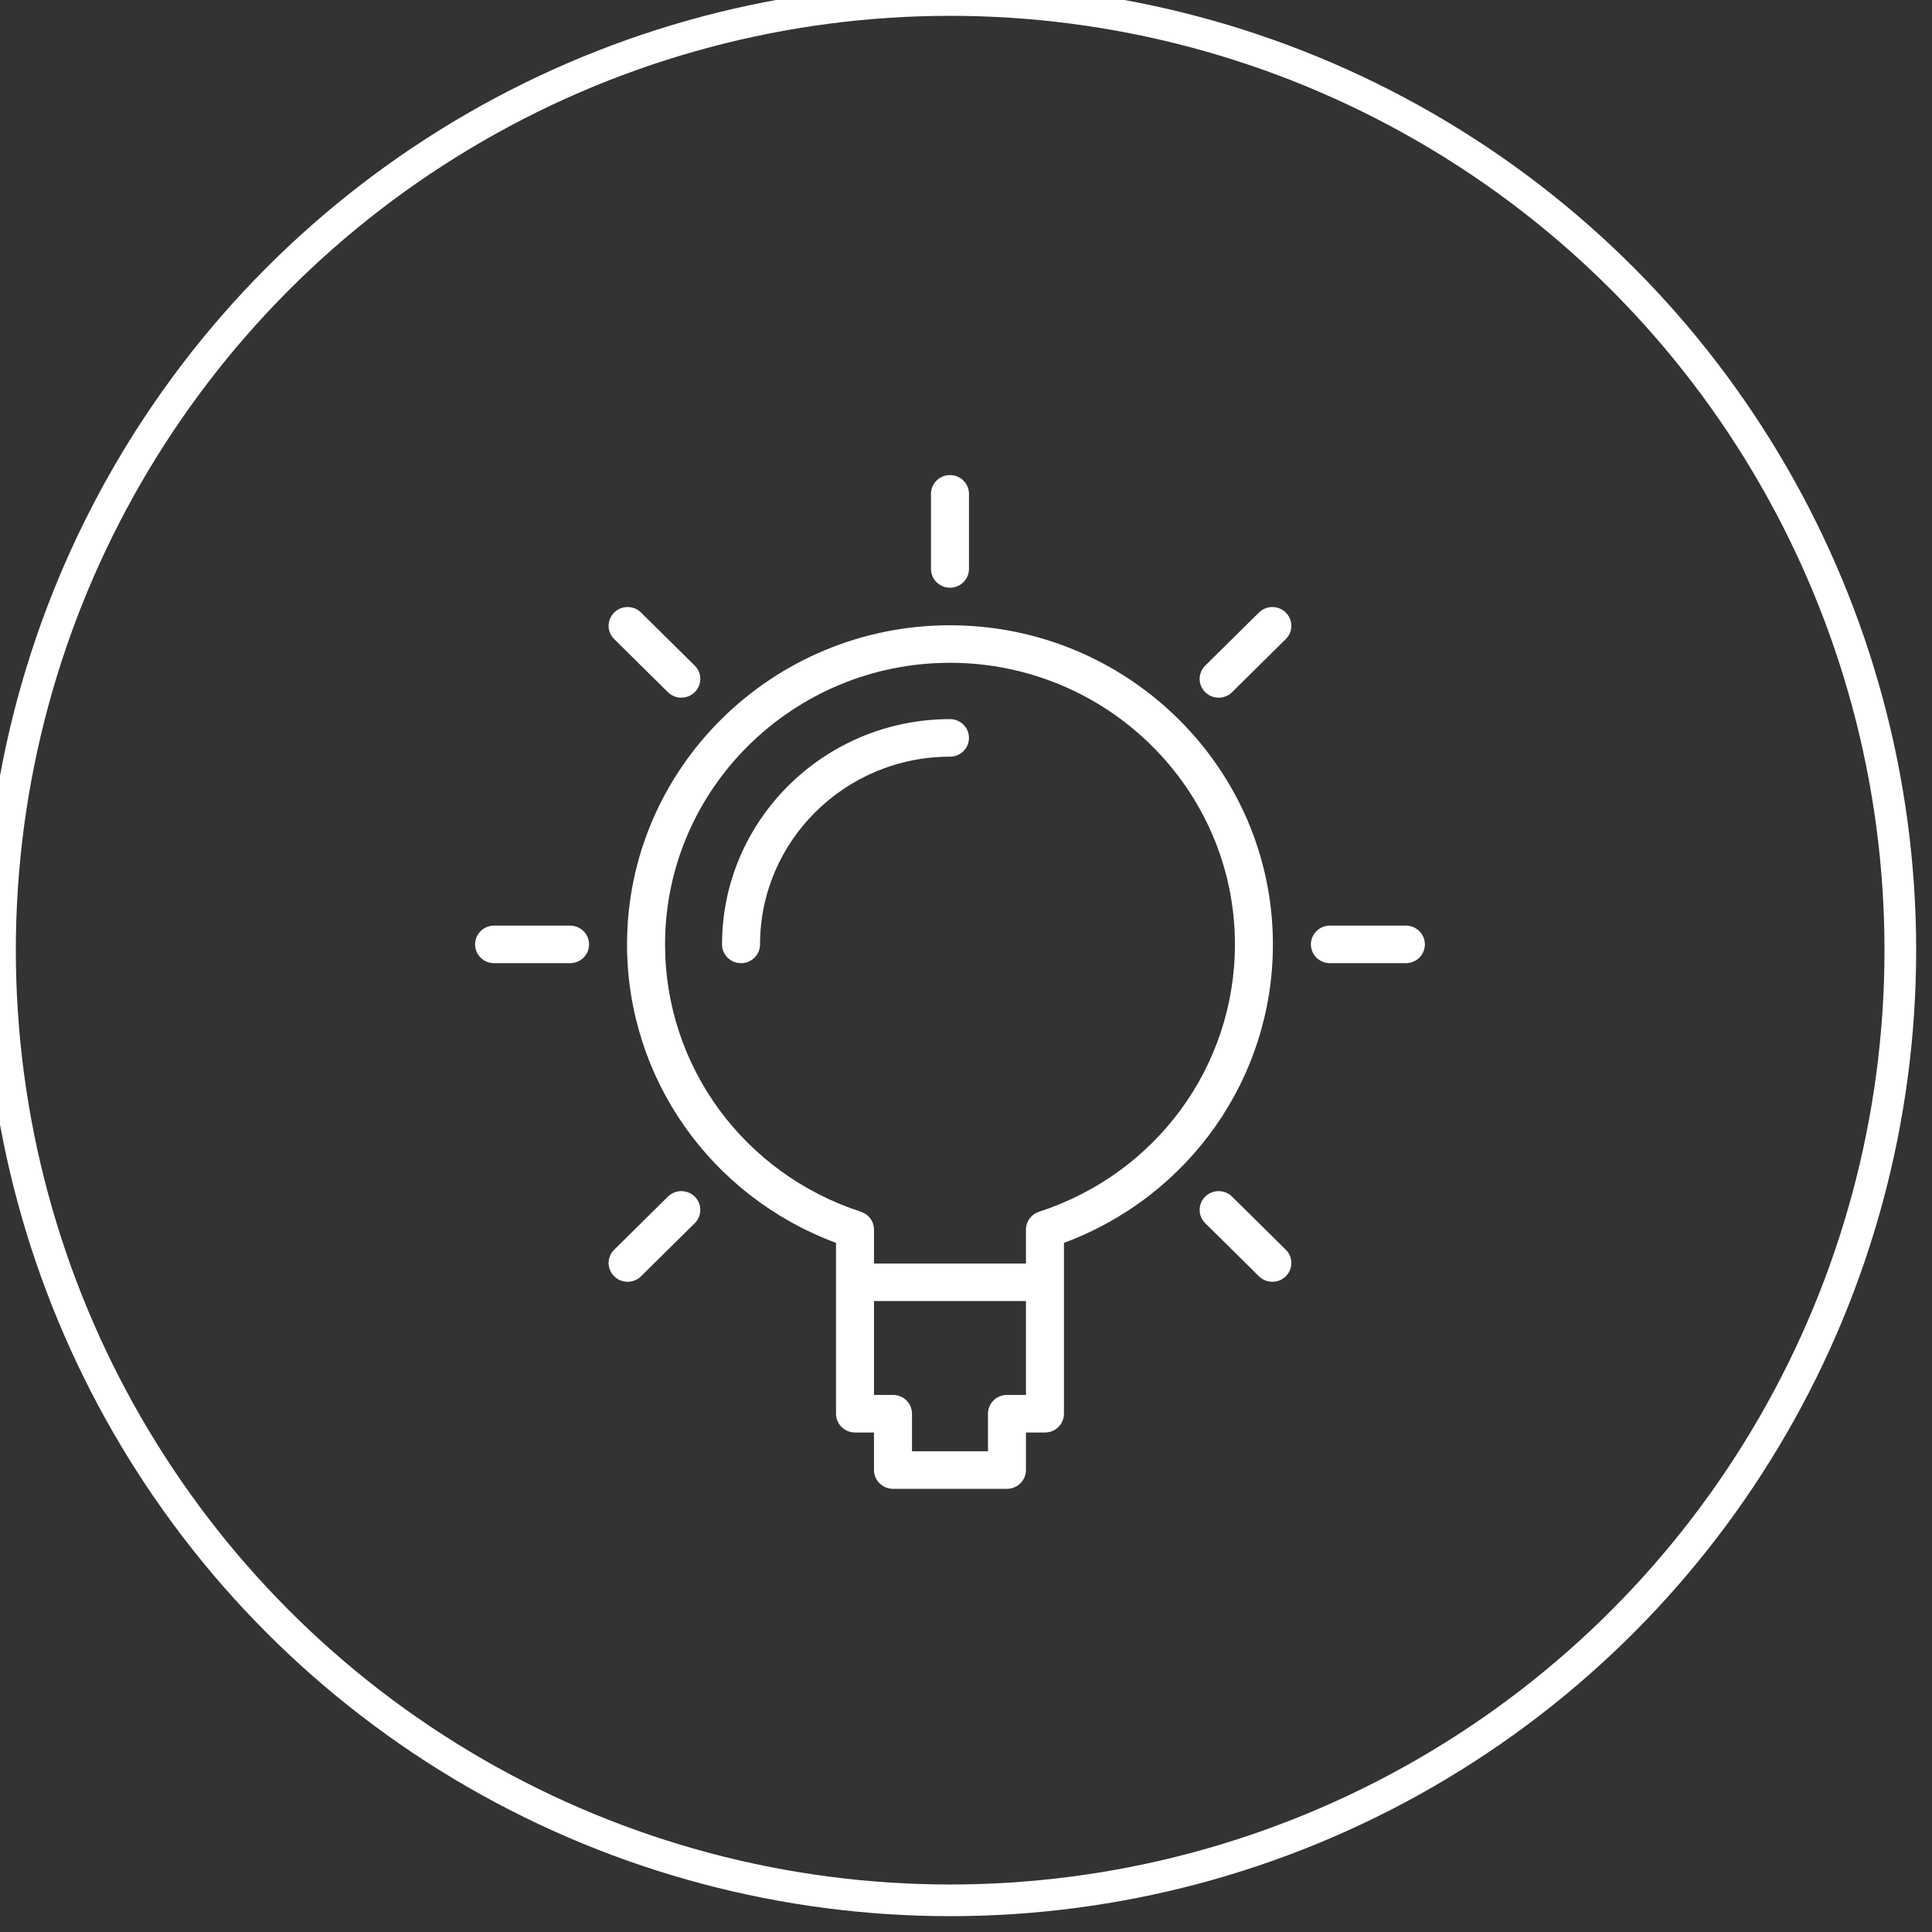 <svg xmlns="http://www.w3.org/2000/svg" xmlns:xlink="http://www.w3.org/1999/xlink" preserveAspectRatio="xMidYMid" width="61" height="61" viewBox="0 0 61 61">
  <rect x="0" y="0" width="61" height="61" fill="#333333" stroke="none"/>
  <defs>
    <style>

      .cls-3 {
        fill: #ffffff;
        stroke: #ffffff;
        stroke-linejoin: round;
        stroke-width: 1px;
        fill-opacity: 0;
      }

      .cls-4 {
        fill: #ffffff;
      }
    </style>
  </defs>
  <g id="1svg">
    <circle id="circle-1" class="cls-3" cx="30" cy="30" r="30"/>
    <path d="M44.388,30.411 C44.388,30.411 41.989,30.411 41.989,30.411 C41.658,30.411 41.390,30.146 41.390,29.818 C41.390,29.490 41.658,29.225 41.989,29.225 C41.989,29.225 44.388,29.225 44.388,29.225 C44.720,29.225 44.988,29.490 44.988,29.818 C44.988,30.146 44.720,30.411 44.388,30.411 ZM40.173,40.470 C40.019,40.470 39.866,40.412 39.749,40.296 C39.749,40.296 38.053,38.620 38.053,38.620 C37.818,38.388 37.818,38.013 38.053,37.782 C38.287,37.550 38.666,37.550 38.901,37.782 C38.901,37.782 40.597,39.458 40.597,39.458 C40.831,39.690 40.831,40.064 40.597,40.296 C40.480,40.412 40.326,40.470 40.173,40.470 ZM38.901,21.854 C38.784,21.970 38.630,22.028 38.477,22.028 C38.323,22.028 38.169,21.970 38.053,21.854 C37.818,21.622 37.818,21.248 38.053,21.016 C38.053,21.016 39.749,19.340 39.749,19.340 C39.983,19.109 40.362,19.108 40.597,19.340 C40.831,19.572 40.831,19.946 40.597,20.178 C40.597,20.178 38.901,21.854 38.901,21.854 ZM33.593,39.242 C33.593,39.242 33.593,44.636 33.593,44.636 C33.593,44.964 33.325,45.229 32.993,45.229 C32.993,45.229 32.393,45.229 32.393,45.229 C32.393,45.229 32.393,46.414 32.393,46.414 C32.393,46.742 32.125,47.007 31.793,47.007 C31.793,47.007 28.195,47.007 28.195,47.007 C27.863,47.007 27.595,46.742 27.595,46.414 C27.595,46.414 27.595,45.229 27.595,45.229 C27.595,45.229 26.995,45.229 26.995,45.229 C26.664,45.229 26.396,44.964 26.396,44.636 C26.396,44.636 26.396,39.242 26.396,39.242 C22.432,37.767 19.798,34.033 19.798,29.818 C19.798,24.262 24.372,19.742 29.994,19.742 C35.616,19.742 40.190,24.262 40.190,29.818 C40.190,34.033 37.557,37.767 33.593,39.242 ZM27.595,44.043 C27.595,44.043 28.195,44.043 28.195,44.043 C28.527,44.043 28.795,44.308 28.795,44.636 C28.795,44.636 28.795,45.821 28.795,45.821 C28.795,45.821 31.194,45.821 31.194,45.821 C31.194,45.821 31.194,44.636 31.194,44.636 C31.194,44.308 31.462,44.043 31.793,44.043 C31.793,44.043 32.393,44.043 32.393,44.043 C32.393,44.043 32.393,41.079 32.393,41.079 C32.393,41.079 27.595,41.079 27.595,41.079 C27.595,41.079 27.595,44.043 27.595,44.043 ZM29.994,20.927 C25.034,20.927 20.998,24.915 20.998,29.818 C20.998,33.665 23.484,37.057 27.182,38.259 C27.429,38.339 27.595,38.566 27.595,38.822 C27.595,38.822 27.595,39.894 27.595,39.894 C27.595,39.894 32.393,39.894 32.393,39.894 C32.393,39.894 32.393,38.822 32.393,38.822 C32.393,38.567 32.559,38.339 32.806,38.259 C36.505,37.057 38.991,33.665 38.991,29.818 C38.991,24.915 34.955,20.927 29.994,20.927 ZM29.994,23.891 C26.687,23.891 23.997,26.550 23.997,29.818 C23.997,30.146 23.728,30.411 23.397,30.411 C23.065,30.411 22.797,30.146 22.797,29.818 C22.797,25.896 26.026,22.705 29.994,22.705 C30.326,22.705 30.594,22.970 30.594,23.298 C30.594,23.626 30.326,23.891 29.994,23.891 ZM29.994,18.556 C29.663,18.556 29.394,18.291 29.394,17.963 C29.394,17.963 29.394,15.593 29.394,15.593 C29.394,15.265 29.663,15.000 29.994,15.000 C30.326,15.000 30.594,15.265 30.594,15.593 C30.594,15.593 30.594,17.963 30.594,17.963 C30.594,18.291 30.326,18.556 29.994,18.556 ZM21.512,22.028 C21.358,22.028 21.205,21.970 21.088,21.854 C21.088,21.854 19.392,20.178 19.392,20.178 C19.157,19.946 19.157,19.572 19.392,19.340 C19.626,19.108 20.005,19.108 20.240,19.340 C20.240,19.340 21.936,21.016 21.936,21.016 C22.170,21.248 22.170,21.622 21.936,21.854 C21.819,21.970 21.665,22.028 21.512,22.028 ZM17.999,30.411 C17.999,30.411 15.600,30.411 15.600,30.411 C15.268,30.411 15.000,30.146 15.000,29.818 C15.000,29.490 15.268,29.225 15.600,29.225 C15.600,29.225 17.999,29.225 17.999,29.225 C18.331,29.225 18.599,29.490 18.599,29.818 C18.599,30.146 18.331,30.411 17.999,30.411 ZM21.088,37.782 C21.322,37.550 21.701,37.550 21.936,37.782 C22.170,38.013 22.170,38.388 21.936,38.620 C21.936,38.620 20.240,40.296 20.240,40.296 C20.123,40.412 19.969,40.470 19.816,40.470 C19.662,40.470 19.509,40.412 19.392,40.296 C19.157,40.064 19.157,39.690 19.392,39.458 C19.392,39.458 21.088,37.782 21.088,37.782 Z" id="path-1" class="cls-4" fill-rule="evenodd"/>
  </g>
</svg>
